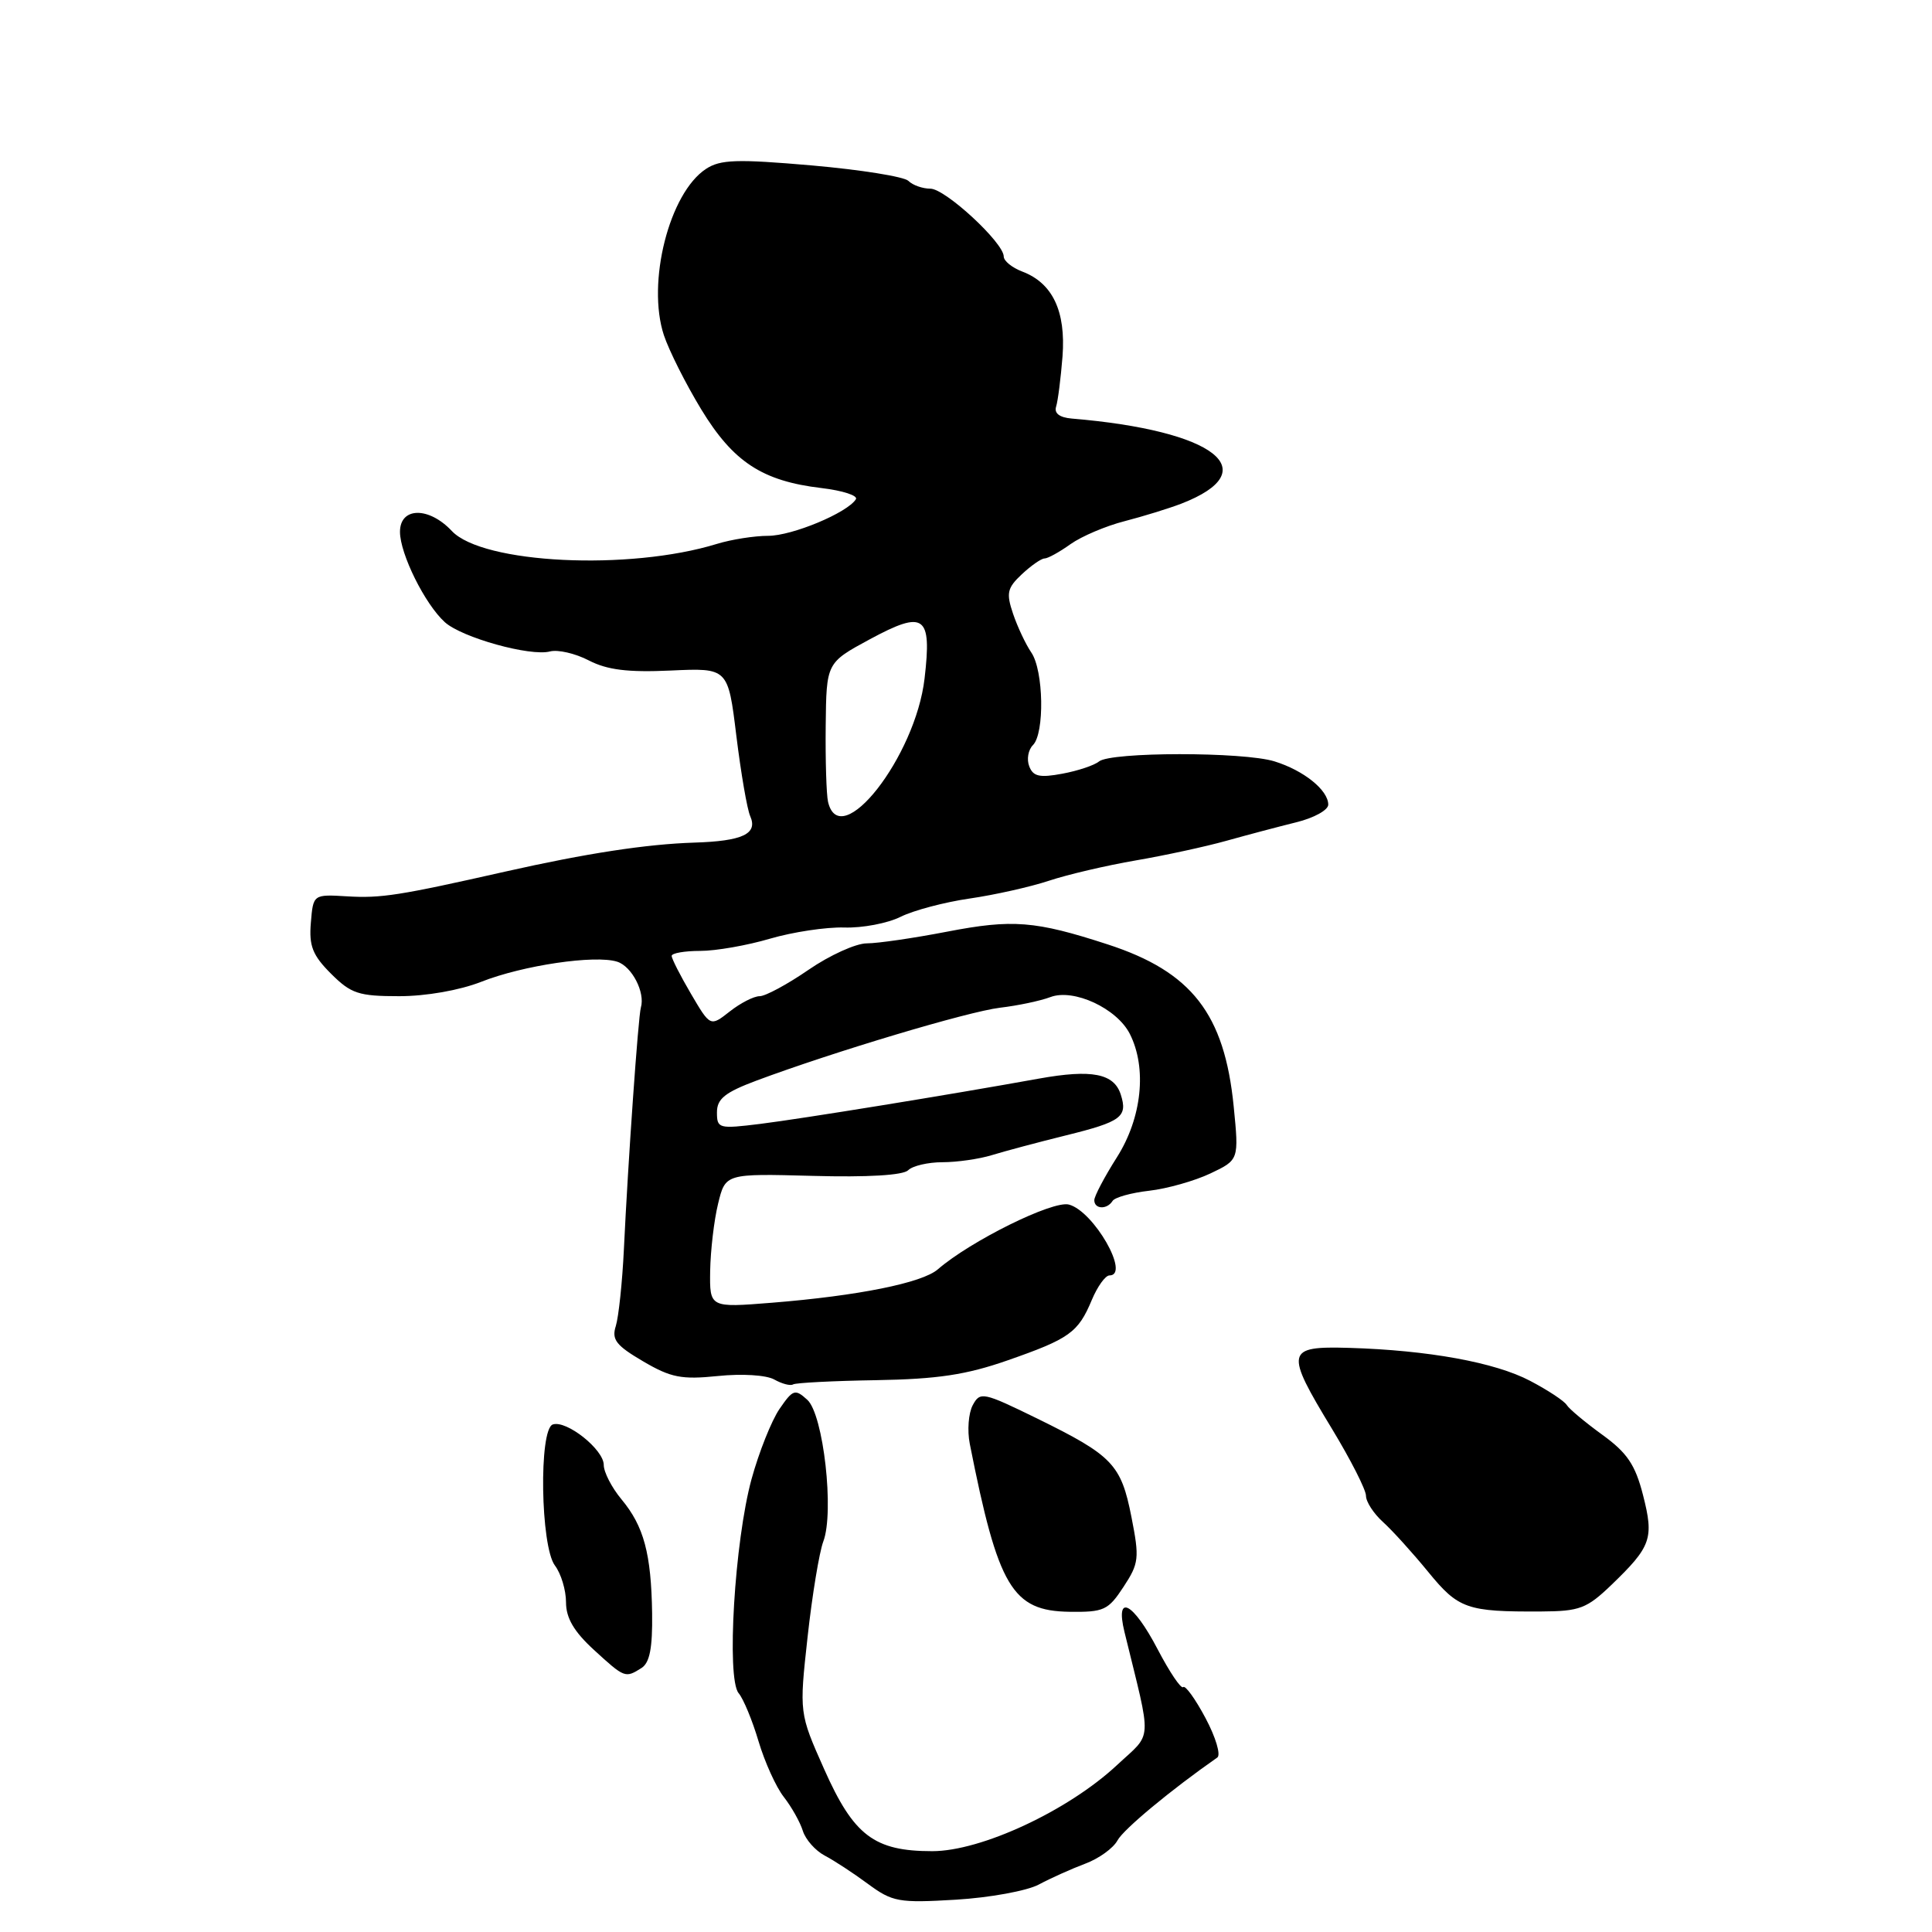 <?xml version="1.0" encoding="UTF-8" standalone="no"?>
<!DOCTYPE svg PUBLIC "-//W3C//DTD SVG 1.1//EN" "http://www.w3.org/Graphics/SVG/1.1/DTD/svg11.dtd" >
<svg xmlns="http://www.w3.org/2000/svg" xmlns:xlink="http://www.w3.org/1999/xlink" version="1.1" viewBox="0 0 256 256">
 <g >
 <path fill="currentColor"
d=" M 137.65 249.71 C 139.22 248.87 141.98 247.63 143.79 246.95 C 145.60 246.28 147.52 244.89 148.07 243.87 C 148.86 242.39 155.18 237.15 161.30 232.88 C 161.79 232.54 161.09 230.19 159.74 227.66 C 158.39 225.12 157.06 223.28 156.78 223.55 C 156.50 223.83 154.98 221.57 153.39 218.53 C 150.13 212.29 147.73 211.05 149.00 216.25 C 152.67 231.27 152.78 229.43 147.99 233.90 C 141.52 239.93 130.02 245.29 123.53 245.29 C 115.83 245.29 113.12 243.23 109.20 234.41 C 105.90 226.99 105.90 226.99 107.01 216.90 C 107.62 211.35 108.56 205.67 109.09 204.26 C 110.57 200.38 109.11 187.41 106.97 185.48 C 105.35 184.01 105.07 184.10 103.29 186.69 C 102.23 188.24 100.56 192.43 99.58 196.00 C 97.34 204.20 96.24 222.38 97.87 224.35 C 98.51 225.11 99.70 227.99 100.51 230.73 C 101.33 233.48 102.83 236.80 103.86 238.11 C 104.89 239.43 106.02 241.44 106.38 242.60 C 106.74 243.75 108.04 245.22 109.27 245.87 C 110.50 246.51 113.08 248.20 115.00 249.62 C 118.26 252.02 119.07 252.17 126.65 251.72 C 131.13 251.45 136.08 250.55 137.65 249.71 Z  M 85.00 221.02 C 86.09 220.33 86.47 218.37 86.41 213.79 C 86.29 205.86 85.32 202.24 82.35 198.67 C 81.06 197.12 80.00 195.07 80.00 194.11 C 80.00 192.07 75.06 188.14 73.25 188.75 C 71.38 189.38 71.62 204.91 73.53 207.44 C 74.34 208.51 75.00 210.70 75.00 212.31 C 75.00 214.40 76.05 216.19 78.70 218.62 C 82.77 222.35 82.85 222.38 85.00 221.02 Z  M 148.87 210.27 C 150.92 207.15 151.00 206.48 149.92 201.00 C 148.55 194.04 147.43 192.87 137.45 187.97 C 130.25 184.45 129.87 184.37 128.89 186.20 C 128.33 187.25 128.15 189.55 128.50 191.31 C 132.26 210.33 134.12 213.46 141.71 213.57 C 146.27 213.63 146.84 213.37 148.87 210.27 Z  M 213.53 210.00 C 218.80 204.92 219.18 203.86 217.71 198.11 C 216.68 194.08 215.61 192.50 212.31 190.11 C 210.05 188.47 207.93 186.70 207.60 186.17 C 207.28 185.64 205.10 184.20 202.75 182.97 C 198.10 180.52 189.25 178.91 178.75 178.60 C 170.37 178.36 170.23 179.02 176.50 189.34 C 178.97 193.42 181.00 197.40 181.00 198.20 C 181.00 198.99 182.01 200.55 183.25 201.67 C 184.49 202.79 187.18 205.76 189.24 208.28 C 193.25 213.19 194.37 213.58 204.20 213.53 C 209.32 213.50 210.25 213.15 213.53 210.00 Z  M 116.11 182.88 C 124.22 182.74 128.03 182.17 133.50 180.26 C 141.72 177.39 142.86 176.58 144.67 172.25 C 145.42 170.46 146.47 169.00 147.01 169.00 C 149.81 169.00 144.92 160.47 141.63 159.61 C 139.49 159.05 128.61 164.43 124.26 168.20 C 122.18 169.99 113.72 171.70 102.27 172.62 C 94.03 173.28 94.03 173.28 94.10 168.39 C 94.15 165.70 94.61 161.70 95.15 159.50 C 96.12 155.50 96.12 155.50 107.69 155.81 C 114.95 156.01 119.67 155.73 120.34 155.06 C 120.92 154.48 122.97 154.00 124.88 154.00 C 126.79 154.00 129.74 153.58 131.43 153.06 C 133.12 152.54 137.54 151.36 141.26 150.44 C 148.59 148.63 149.45 147.99 148.51 145.04 C 147.62 142.24 144.68 141.66 137.67 142.92 C 125.59 145.10 106.41 148.21 100.75 148.92 C 95.24 149.60 95.00 149.54 95.00 147.39 C 95.00 145.60 96.06 144.75 100.25 143.18 C 110.55 139.34 128.23 134.05 132.49 133.53 C 134.88 133.25 137.89 132.61 139.18 132.12 C 142.26 130.95 147.99 133.61 149.71 137.00 C 152.00 141.53 151.31 148.12 148.00 153.34 C 146.35 155.94 145.00 158.50 145.00 159.03 C 145.00 160.24 146.69 160.30 147.42 159.13 C 147.71 158.66 149.89 158.05 152.27 157.78 C 154.64 157.51 158.29 156.48 160.38 155.49 C 164.17 153.69 164.17 153.69 163.47 146.60 C 162.25 134.34 157.91 128.76 146.78 125.14 C 137.17 122.01 134.16 121.78 125.50 123.45 C 121.10 124.30 116.31 125.00 114.86 125.00 C 113.41 125.00 109.93 126.58 107.14 128.50 C 104.34 130.43 101.42 132.00 100.66 132.00 C 99.89 132.00 98.11 132.91 96.69 134.03 C 94.12 136.05 94.12 136.05 91.56 131.69 C 90.15 129.29 89.00 127.03 89.00 126.66 C 89.00 126.30 90.70 126.00 92.78 126.00 C 94.86 126.00 99.02 125.27 102.03 124.38 C 105.04 123.50 109.46 122.83 111.86 122.90 C 114.26 122.98 117.62 122.34 119.34 121.48 C 121.05 120.63 125.16 119.54 128.48 119.06 C 131.79 118.58 136.53 117.52 139.00 116.70 C 141.47 115.88 146.65 114.67 150.50 114.01 C 154.35 113.35 159.75 112.18 162.50 111.41 C 165.25 110.64 169.41 109.54 171.75 108.96 C 174.09 108.39 176.00 107.34 176.00 106.62 C 176.00 104.70 172.76 102.09 168.89 100.89 C 164.77 99.60 147.17 99.62 145.62 100.90 C 145.00 101.41 142.82 102.14 140.76 102.52 C 137.76 103.08 136.89 102.89 136.38 101.54 C 136.02 100.62 136.24 99.36 136.87 98.73 C 138.43 97.17 138.29 88.87 136.66 86.47 C 135.92 85.39 134.83 83.08 134.24 81.34 C 133.31 78.59 133.45 77.92 135.40 76.09 C 136.63 74.94 137.98 74.00 138.41 74.00 C 138.84 74.00 140.39 73.15 141.85 72.10 C 143.32 71.06 146.54 69.69 149.01 69.06 C 151.48 68.42 154.85 67.38 156.50 66.75 C 167.84 62.36 161.02 57.05 142.00 55.46 C 140.39 55.32 139.66 54.76 139.94 53.88 C 140.18 53.12 140.56 50.12 140.79 47.22 C 141.24 41.23 139.48 37.51 135.45 35.98 C 134.10 35.47 133.00 34.57 133.00 33.99 C 133.00 32.16 125.25 25.00 123.28 25.00 C 122.25 25.00 120.94 24.54 120.37 23.97 C 119.81 23.41 114.05 22.49 107.57 21.92 C 97.65 21.06 95.45 21.13 93.55 22.38 C 88.68 25.57 85.67 37.45 87.97 44.42 C 88.65 46.46 90.87 50.88 92.92 54.25 C 97.16 61.22 101.01 63.74 108.85 64.67 C 111.65 65.00 113.71 65.67 113.41 66.15 C 112.30 67.94 104.97 71.00 101.78 71.00 C 99.97 71.00 96.91 71.48 94.99 72.07 C 83.37 75.65 63.95 74.70 59.87 70.36 C 56.82 67.11 53.00 67.17 53.00 70.47 C 53.00 73.39 56.31 80.06 58.94 82.44 C 61.19 84.48 70.26 87.01 72.88 86.32 C 73.92 86.05 76.23 86.58 78.02 87.51 C 80.46 88.77 83.18 89.11 88.87 88.85 C 96.47 88.50 96.47 88.50 97.57 97.50 C 98.18 102.45 99.00 107.24 99.41 108.15 C 100.44 110.49 98.40 111.45 92.00 111.65 C 85.67 111.85 77.70 113.07 67.00 115.48 C 52.88 118.67 50.49 119.04 46.00 118.77 C 41.50 118.50 41.50 118.50 41.19 122.27 C 40.93 125.34 41.42 126.58 43.86 129.02 C 46.52 131.67 47.52 132.00 52.89 132.00 C 56.46 132.00 60.89 131.22 63.75 130.10 C 69.29 127.91 78.85 126.50 81.78 127.43 C 83.73 128.05 85.51 131.50 84.92 133.50 C 84.57 134.67 83.22 153.90 82.67 165.51 C 82.46 169.92 81.97 174.50 81.60 175.70 C 81.02 177.50 81.63 178.28 85.21 180.38 C 88.90 182.55 90.31 182.82 95.12 182.33 C 98.32 182.00 101.53 182.20 102.59 182.79 C 103.62 183.37 104.74 183.66 105.09 183.44 C 105.44 183.23 110.40 182.97 116.11 182.88 Z  M 109.72 106.25 C 109.50 105.29 109.36 100.75 109.41 96.16 C 109.50 87.82 109.50 87.82 115.25 84.71 C 122.50 80.80 123.49 81.51 122.51 89.90 C 121.31 100.27 111.32 113.04 109.72 106.25 Z "/>
</g>
</svg>